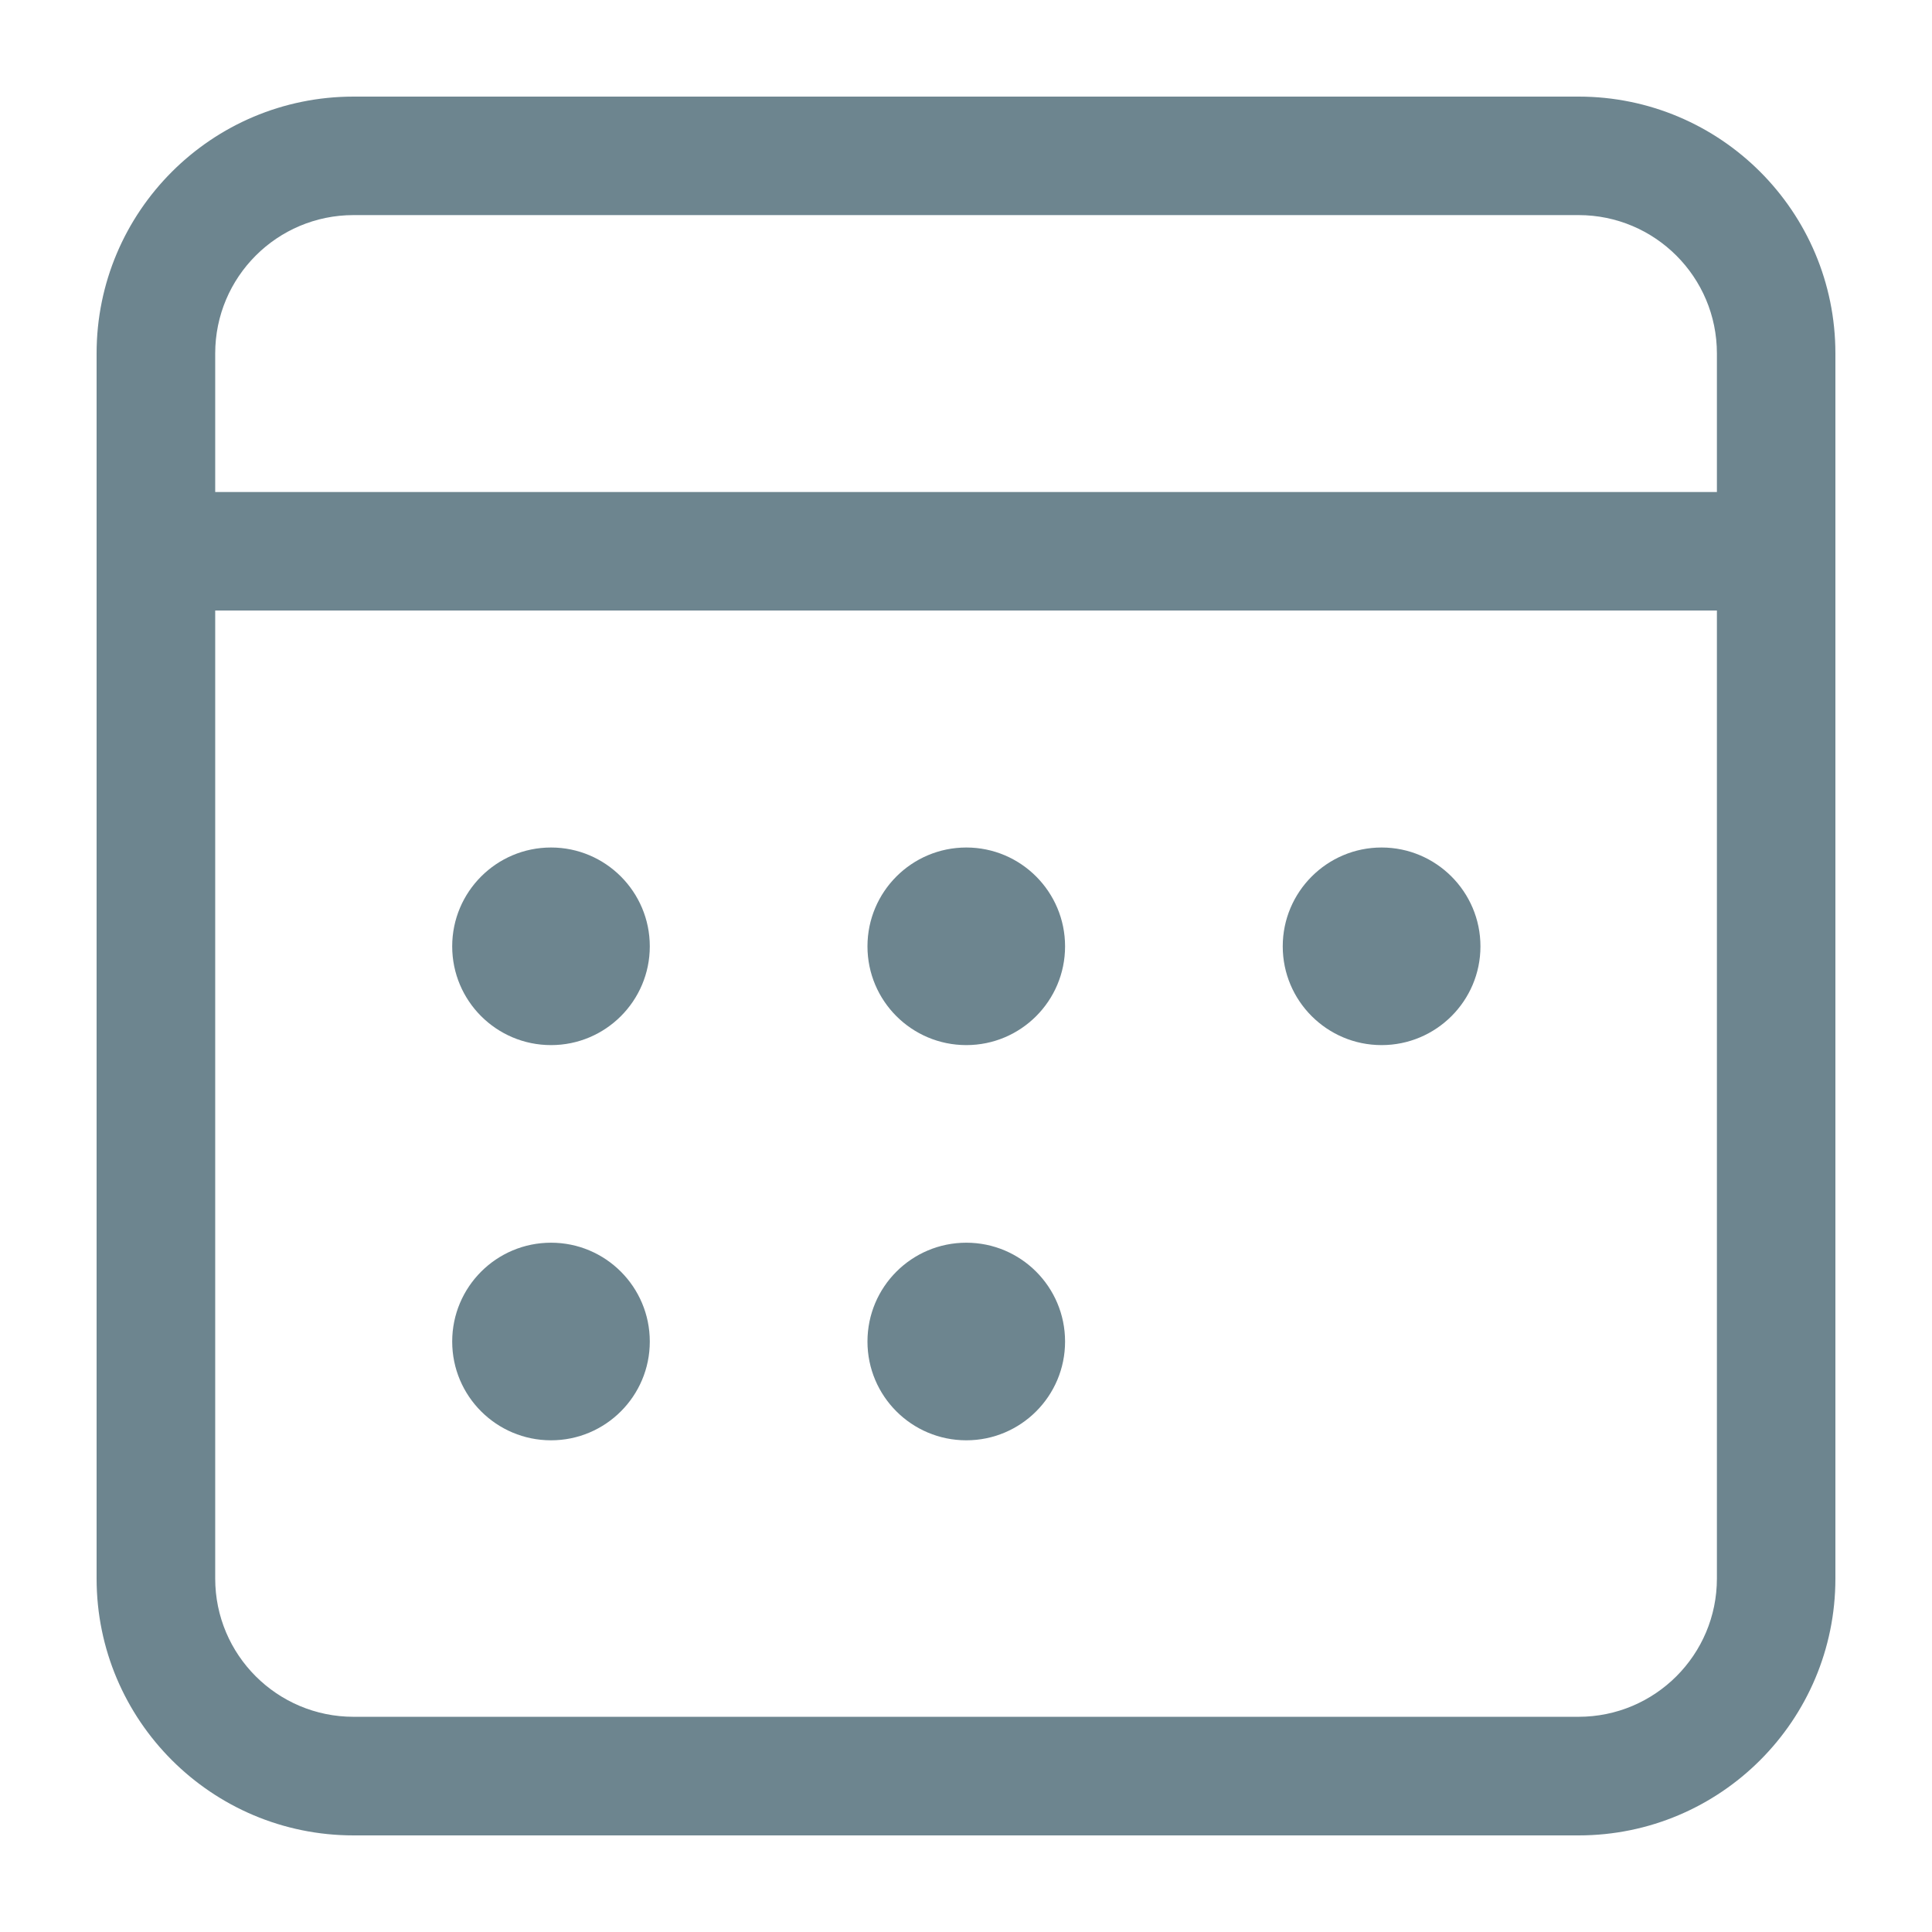 <svg width="18" height="18" viewBox="0 0 18 18" fill="none" xmlns="http://www.w3.org/2000/svg">
<path d="M14.707 0.9C16.029 0.9 17.1 1.971 17.1 3.293V14.707C17.1 16.028 16.029 17.1 14.707 17.1H3.294C1.972 17.1 0.9 16.028 0.9 14.707V3.293C0.9 1.971 1.972 0.9 3.294 0.9H14.707ZM15.996 5.688H2.005V14.707C2.005 15.418 2.582 15.995 3.294 15.995H14.707C15.419 15.995 15.996 15.418 15.996 14.707V5.688ZM5.134 11.578C5.642 11.578 6.054 11.99 6.054 12.499C6.054 13.007 5.642 13.419 5.134 13.419C4.625 13.419 4.213 13.007 4.213 12.499C4.213 11.99 4.625 11.578 5.134 11.578ZM9.003 11.578C9.511 11.578 9.923 11.99 9.923 12.499C9.923 13.007 9.511 13.419 9.003 13.419C8.494 13.419 8.082 13.007 8.082 12.499C8.082 11.99 8.494 11.578 9.003 11.578ZM5.134 7.896C5.642 7.896 6.054 8.309 6.054 8.817C6.054 9.325 5.642 9.737 5.134 9.737C4.625 9.737 4.213 9.325 4.213 8.817C4.213 8.309 4.625 7.896 5.134 7.896ZM9.003 7.896C9.511 7.896 9.923 8.309 9.923 8.817C9.923 9.325 9.511 9.737 9.003 9.737C8.494 9.737 8.082 9.325 8.082 8.817C8.082 8.309 8.494 7.896 9.003 7.896ZM12.872 7.896C13.38 7.896 13.793 8.309 13.793 8.817C13.793 9.325 13.38 9.737 12.872 9.737C12.364 9.737 11.951 9.325 11.951 8.817C11.951 8.309 12.364 7.896 12.872 7.896ZM14.707 2.004H3.294C2.582 2.004 2.005 2.581 2.005 3.293V4.584H15.996V3.293C15.996 2.581 15.419 2.004 14.707 2.004Z" fill="#6D858F"/>
</svg>
